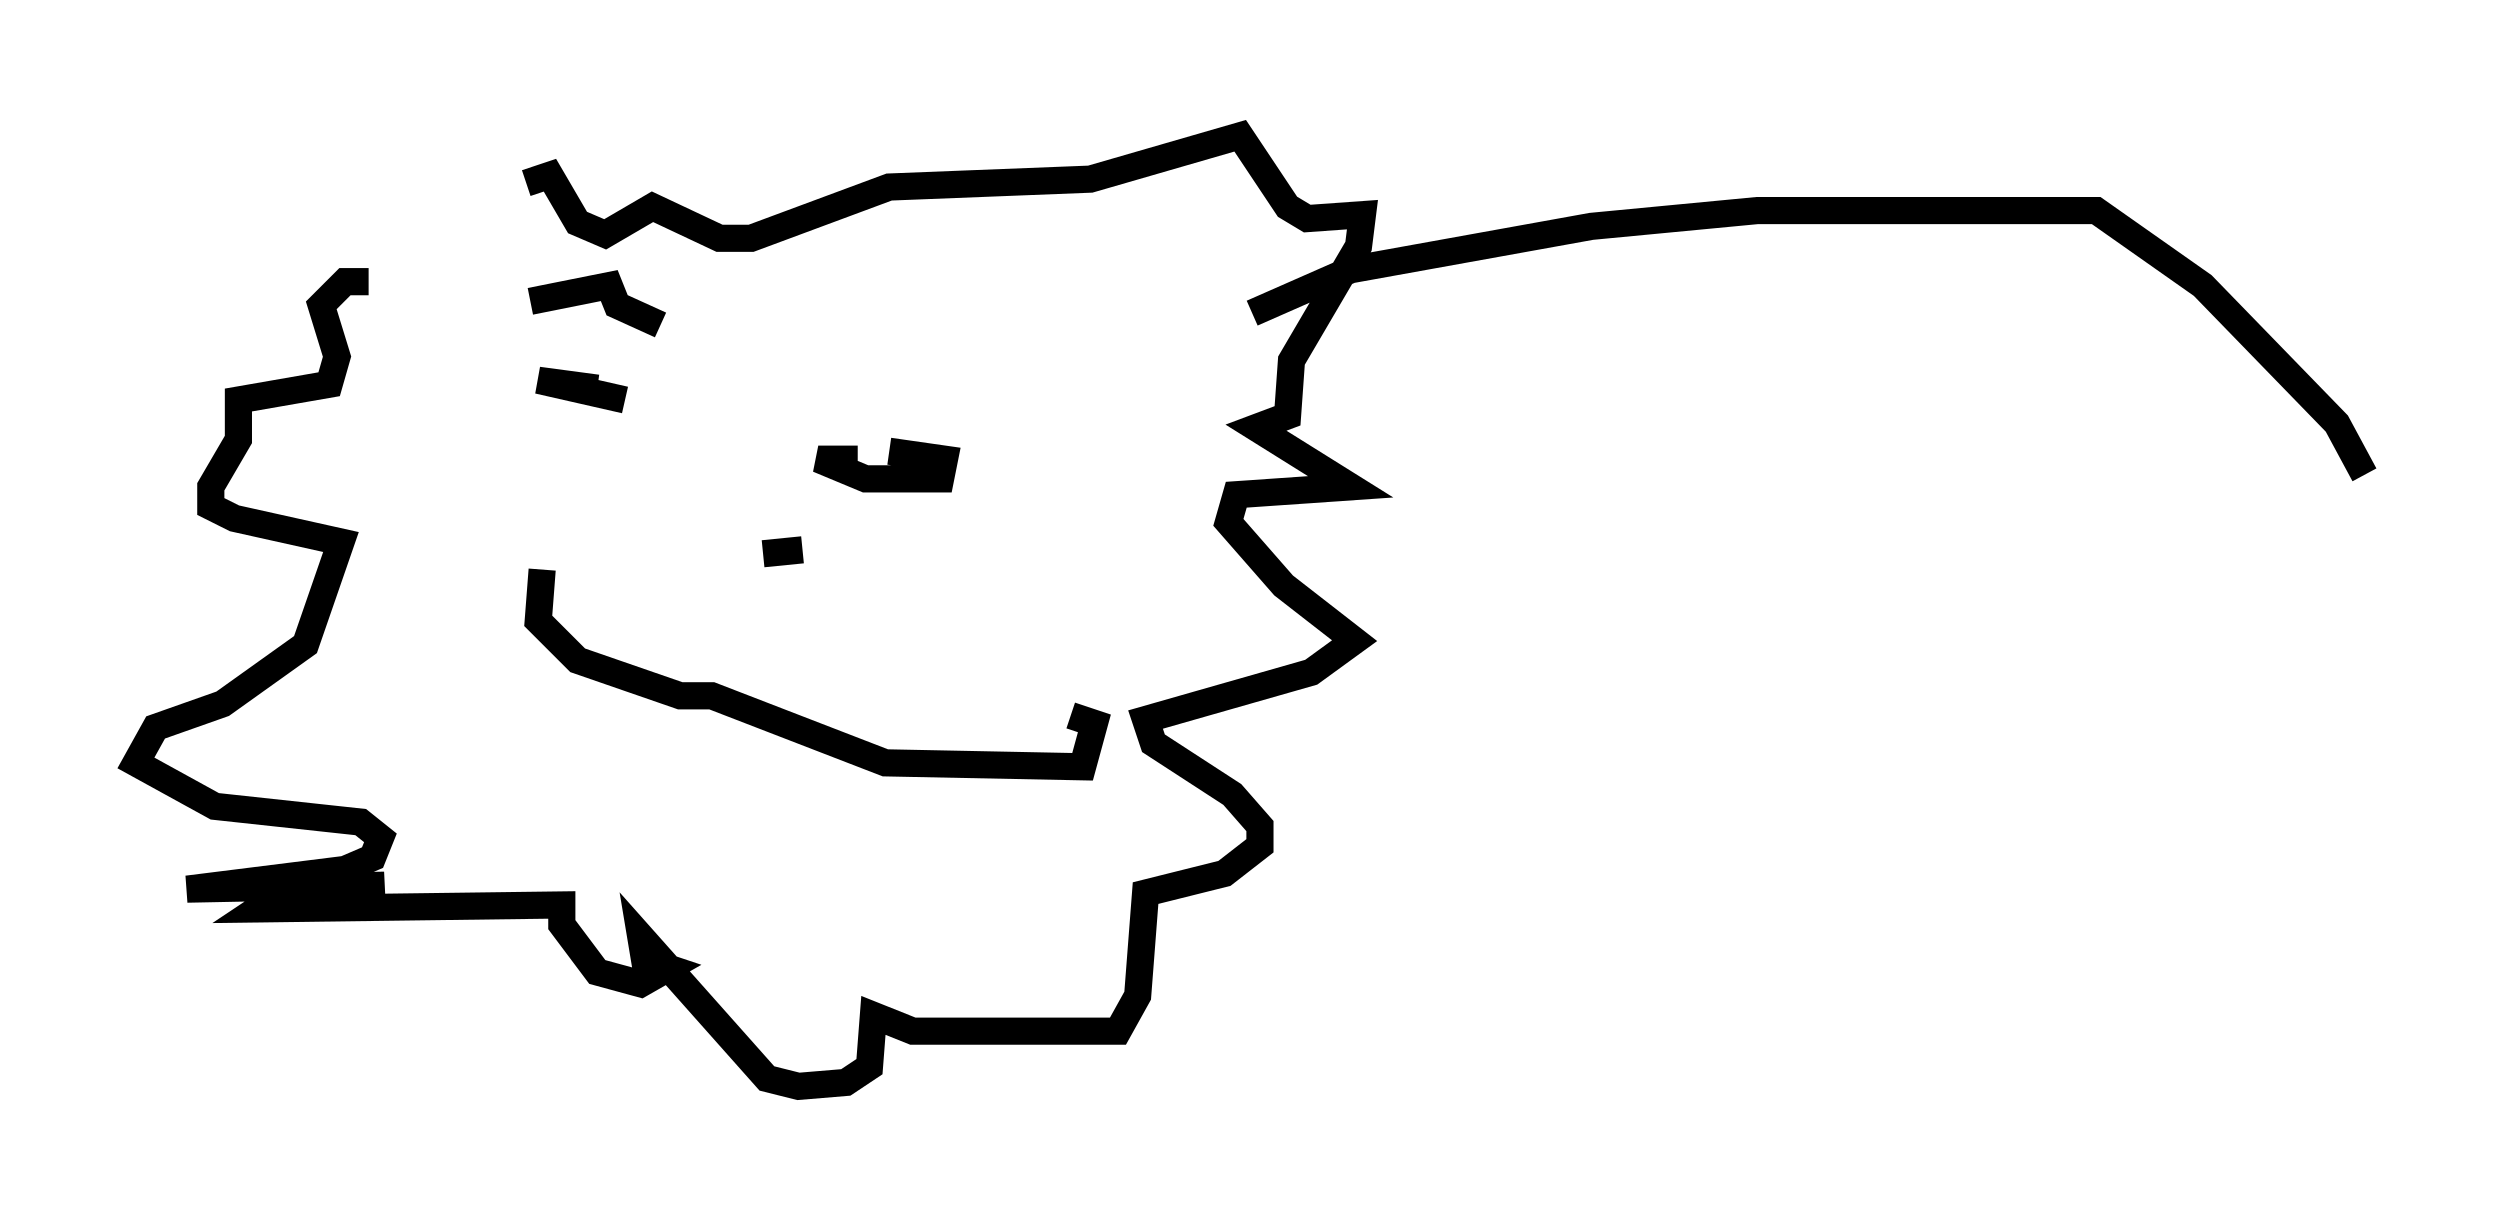 <?xml version="1.0" encoding="utf-8" ?>
<svg baseProfile="full" height="45.006" version="1.1" width="92.067" xmlns="http://www.w3.org/2000/svg" xmlns:ev="http://www.w3.org/2001/xml-events" xmlns:xlink="http://www.w3.org/1999/xlink"><defs /><rect fill="white" height="45.006" width="92.067" x="0" y="0" /><path d="M16.765, 11.101 m2.615, -4.358 l0.872, -0.291 1.017, 1.743 l1.017, 0.436 1.743, -1.017 l2.469, 1.162 1.162, 0.0 l5.084, -1.888 7.408, -0.291 l5.52, -1.598 1.743, 2.615 l0.726, 0.436 2.034, -0.145 l-0.145, 1.162 -2.469, 4.212 l-0.145, 2.034 -1.162, 0.436 l3.486, 2.179 -4.212, 0.291 l-0.291, 1.017 2.034, 2.324 l2.615, 2.034 -1.598, 1.162 l-6.101, 1.743 0.291, 0.872 l2.905, 1.888 1.017, 1.162 l0.0, 0.726 -1.307, 1.017 l-2.905, 0.726 -0.291, 3.777 l-0.726, 1.307 -7.553, 0.0 l-1.453, -0.581 -0.145, 1.888 l-0.872, 0.581 -1.743, 0.145 l-1.162, -0.291 -4.648, -5.229 l0.145, 0.872 0.872, 0.291 l-1.017, 0.581 -1.598, -0.436 l-1.307, -1.743 0.0, -0.726 l-11.184, 0.145 0.872, -0.581 l3.777, -0.291 -7.263, 0.145 l5.81, -0.726 1.017, -0.436 l0.291, -0.726 -0.726, -0.581 l-5.374, -0.581 -2.905, -1.598 l0.726, -1.307 2.469, -0.872 l3.05, -2.179 1.307, -3.777 l-3.922, -0.872 -0.872, -0.436 l0.0, -0.726 1.017, -1.743 l0.0, -1.453 3.341, -0.581 l0.291, -1.017 -0.581, -1.888 l0.872, -0.872 0.872, 0.0 m8.425, 3.922 l-2.179, -0.291 3.196, 0.726 m8.57, 2.179 l-1.453, 0.0 1.743, 0.726 l2.76, 0.0 0.145, -0.726 l-2.034, -0.291 m-12.782, 4.358 l-0.145, 1.888 1.453, 1.453 l3.777, 1.307 1.162, 0.0 l6.391, 2.469 7.263, 0.145 l0.436, -1.598 -0.872, -0.291 m-9.877, -6.101 l-1.453, 0.145 m-8.57, -9.296 l2.905, -0.581 0.291, 0.726 l1.598, 0.726 m21.788, -0.436 l3.631, -1.598 8.86, -1.598 l6.101, -0.581 12.492, 0.0 l3.922, 2.76 4.939, 5.084 l1.017, 1.888 " fill="none" stroke="black" stroke-width="1" /></svg>